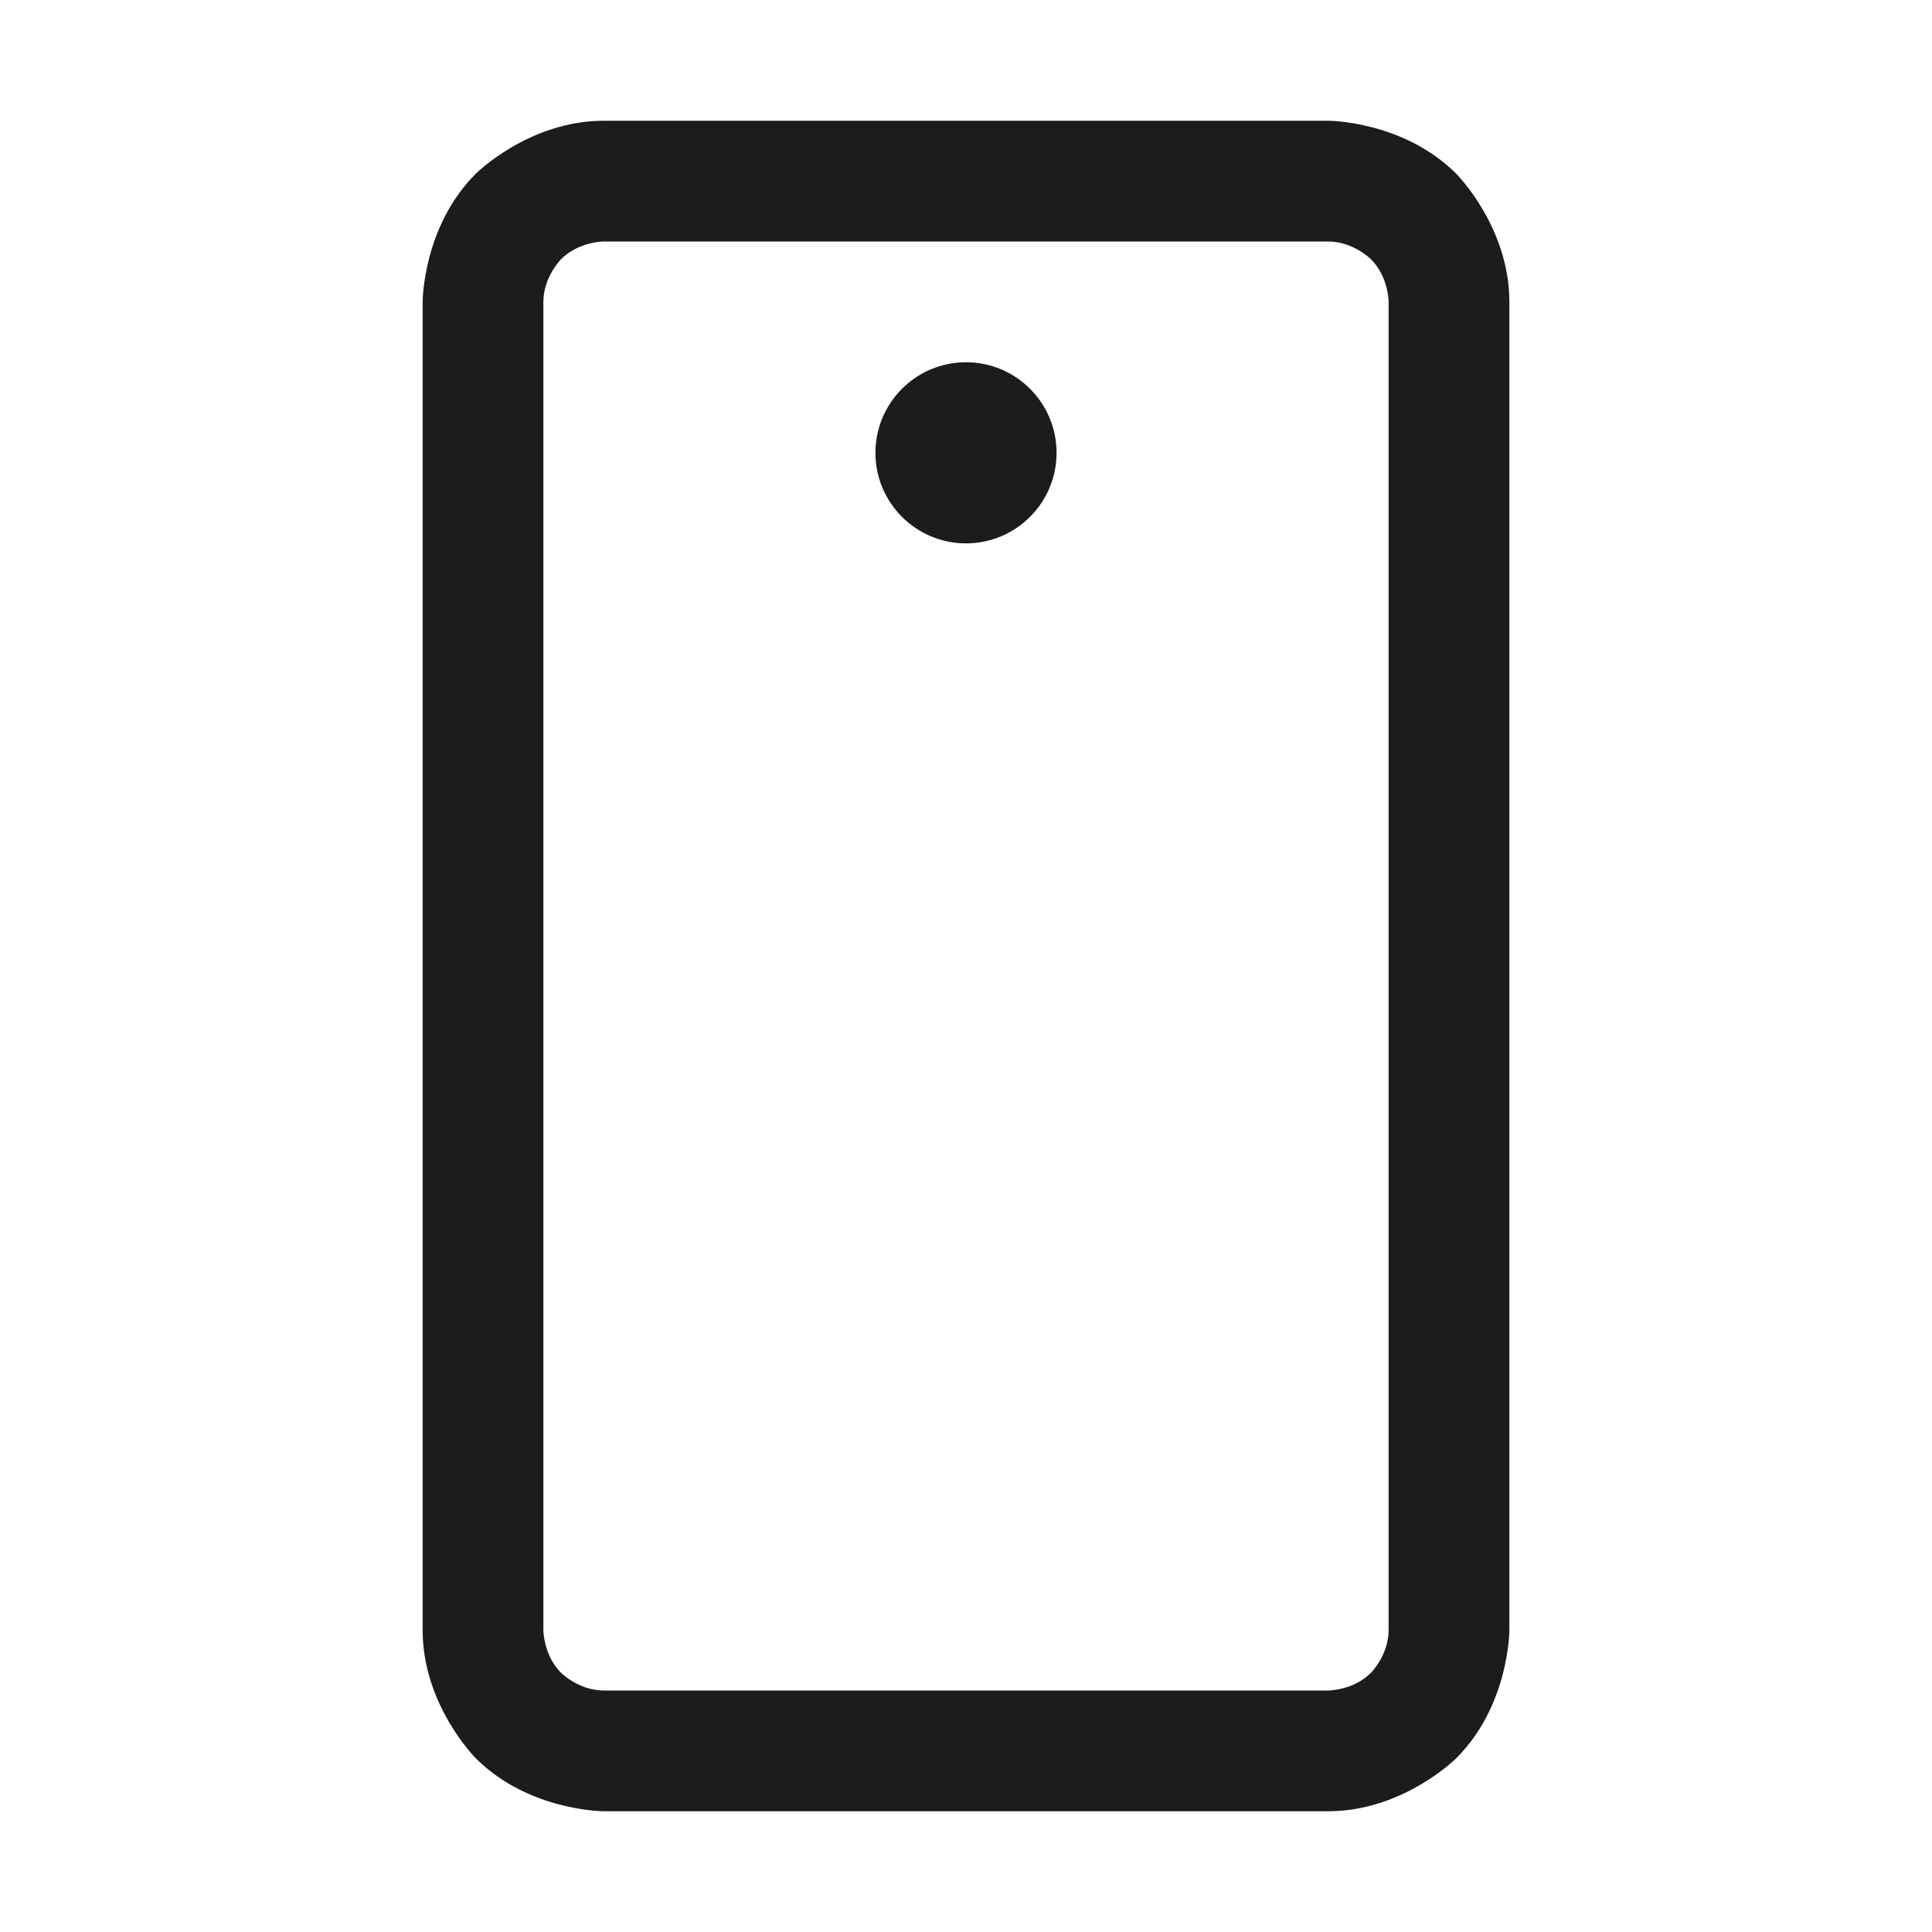 <svg width="32" height="32" viewBox="0 0 32 32" fill="none" xmlns="http://www.w3.org/2000/svg">
<path fill-rule="evenodd" clip-rule="evenodd" d="M22 2C22 2 23.243 2 24.121 2.879C24.121 2.879 25 3.757 25 5V27C25 27 25 28.243 24.121 29.121C24.121 29.121 23.243 30 22 30H10C10 30 8.757 30 7.879 29.121C7.879 29.121 7 28.243 7 27V5C7 5 7 3.757 7.879 2.879C7.879 2.879 8.757 2 10 2H22ZM22 4L10 4C10 4 9.586 4 9.293 4.293C9.293 4.293 9 4.586 9 5V27C9 27 9 27.414 9.293 27.707C9.293 27.707 9.586 28 10 28H22C22 28 22.414 28 22.707 27.707C22.707 27.707 23 27.414 23 27V5C23 5 23 4.586 22.707 4.293C22.707 4.293 22.414 4 22 4Z" fill="#1C1C1C"/>
<path d="M17.5 7.5C17.5 8.328 16.828 9 16 9C15.172 9 14.5 8.328 14.5 7.5C14.5 6.672 15.172 6 16 6C16.828 6 17.5 6.672 17.5 7.5Z" fill="#1C1C1C"/>
</svg>
